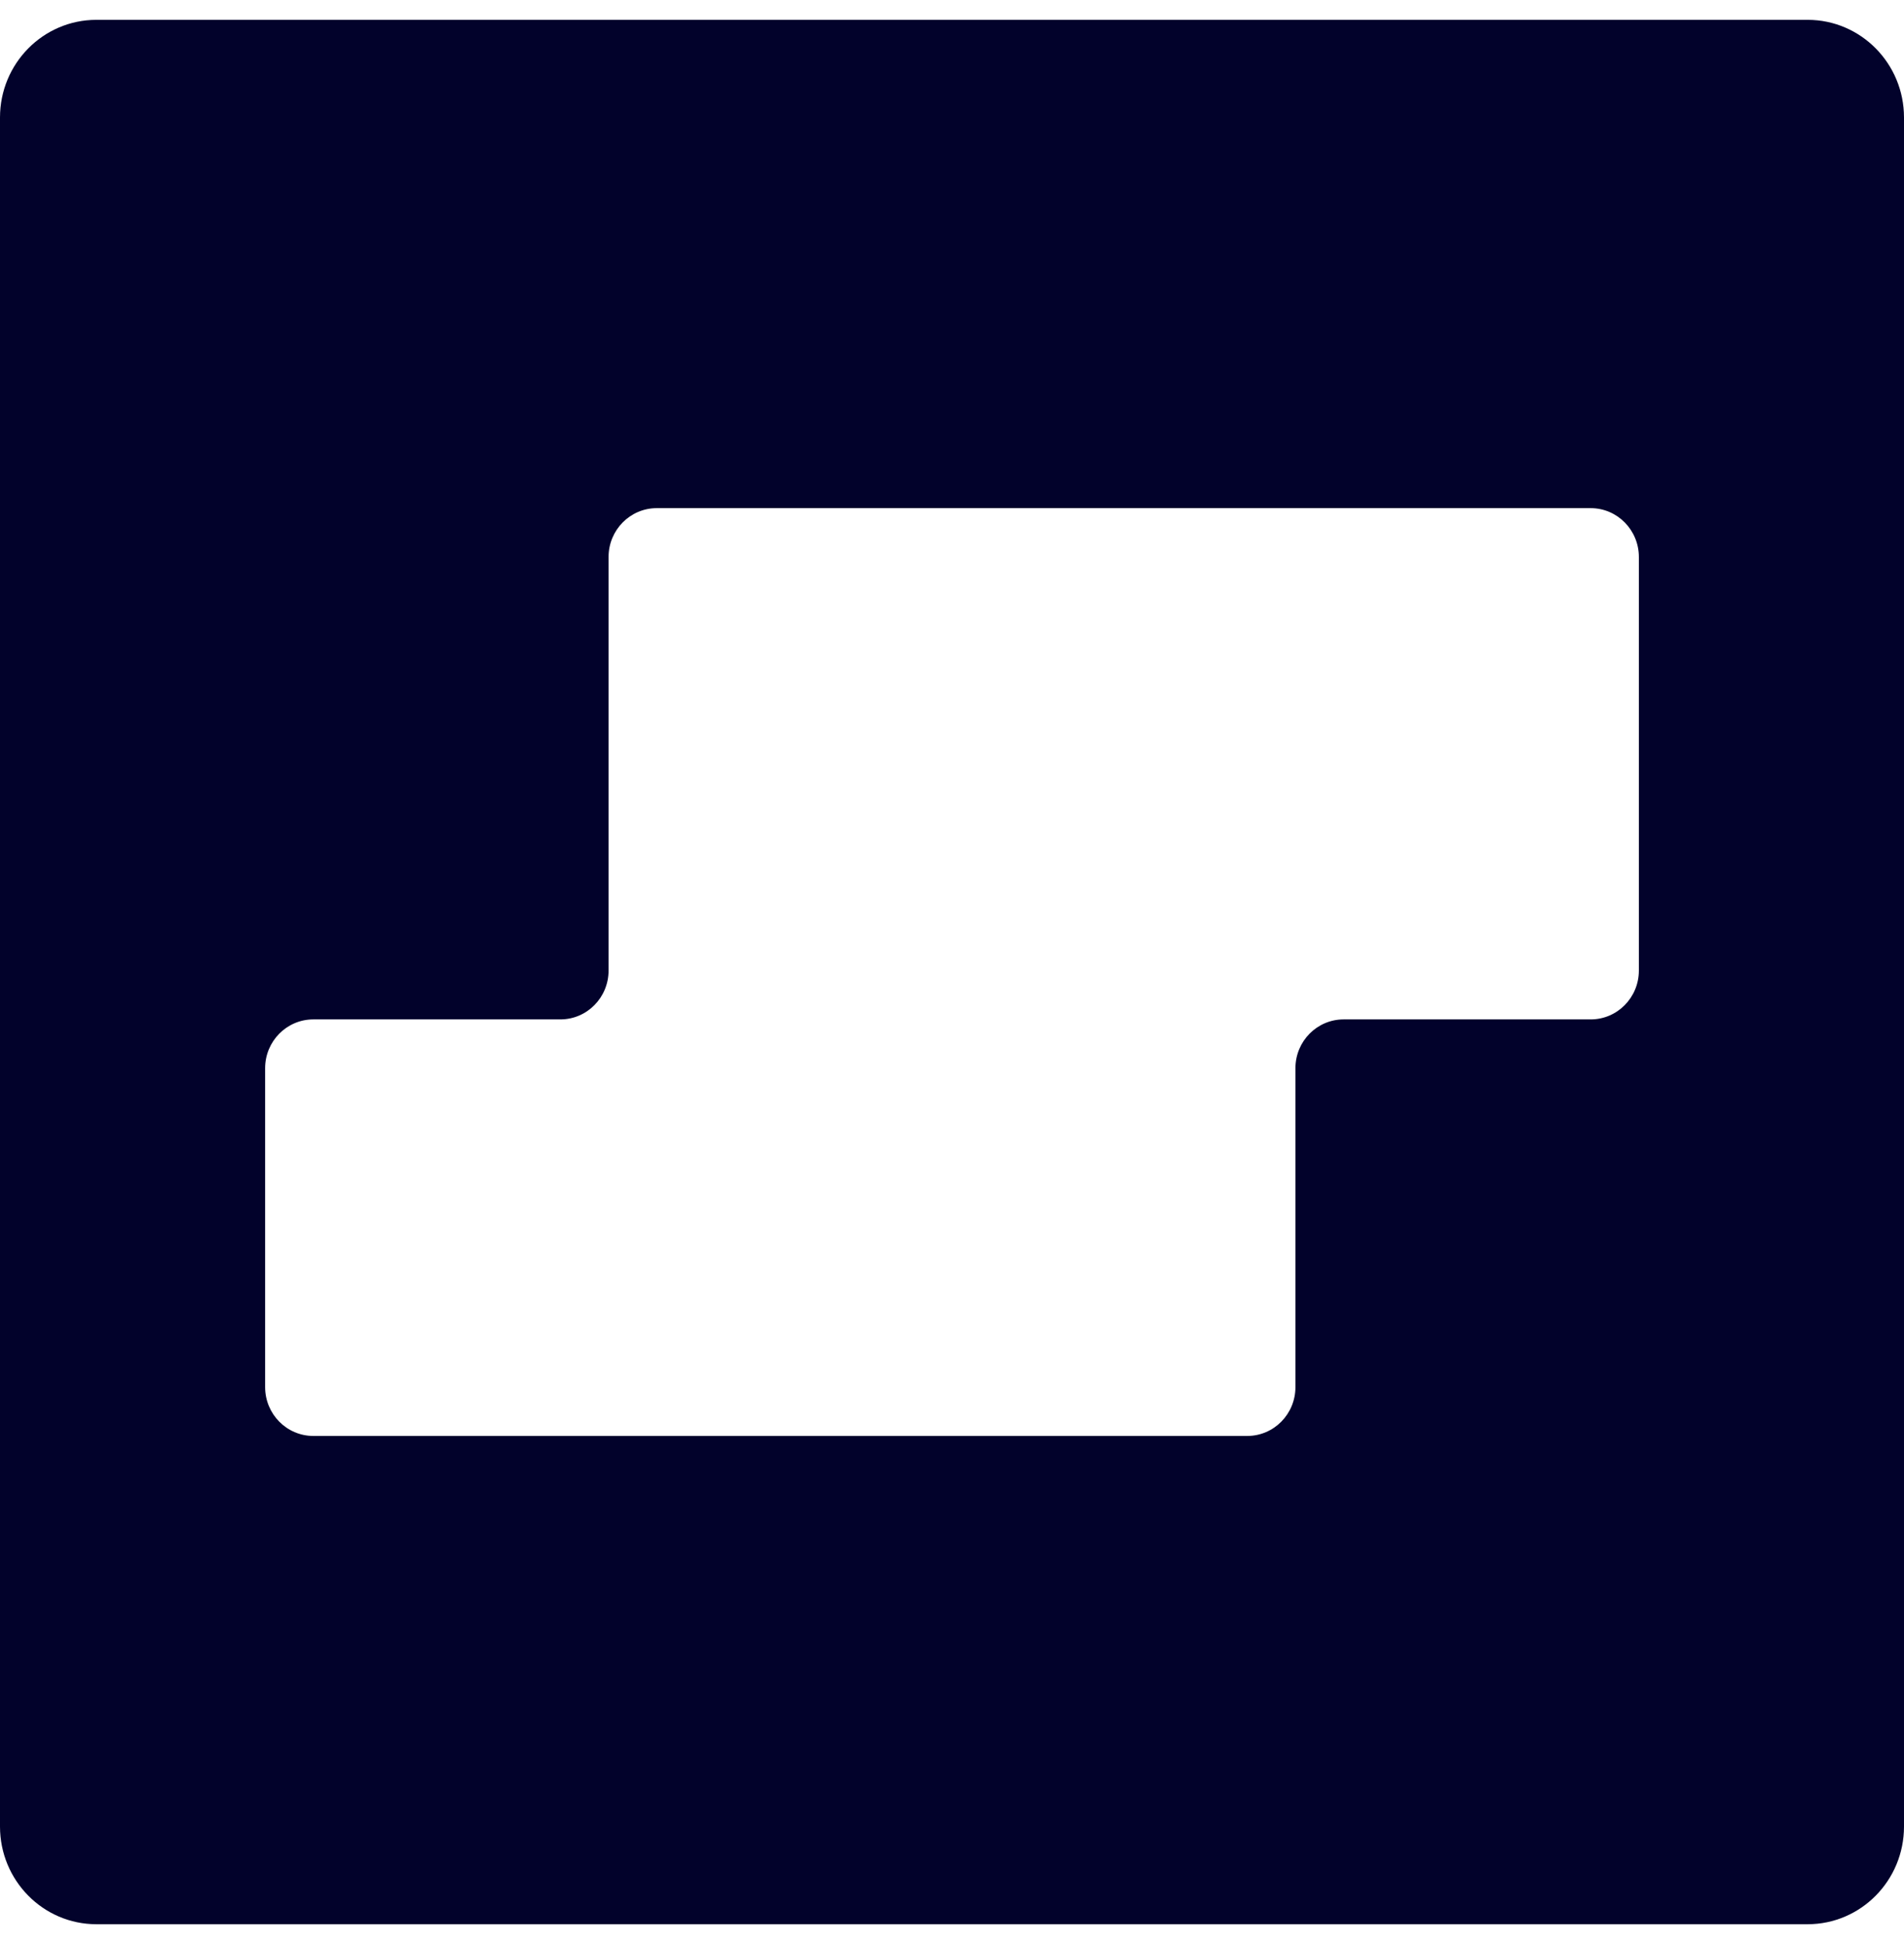 <svg width="48" height="49" viewBox="0 0 48 49" fill="none" xmlns="http://www.w3.org/2000/svg">
<path fill-rule="evenodd" clip-rule="evenodd" d="M2.43 0.5C1.088 0.5 0 1.602 0 2.962V46.038C0 47.398 1.088 48.5 2.43 48.5H45.57C46.912 48.5 48 47.398 48 46.038V2.962C48 1.602 46.912 0.5 45.57 0.5H2.43ZM6.684 34.962V26.924C6.684 26.245 7.228 25.694 7.899 25.694H14.127C14.798 25.694 15.342 25.143 15.342 24.463V14.039C15.342 13.359 15.886 12.808 16.557 12.808L40.101 12.808C40.772 12.808 41.316 13.359 41.316 14.039V24.463C41.316 25.143 40.772 25.694 40.101 25.694L33.873 25.694C33.202 25.694 32.658 26.245 32.658 26.924V34.962C32.658 35.642 32.114 36.193 31.443 36.193L7.899 36.193C7.228 36.193 6.684 35.642 6.684 34.962Z" fill="#02022B"/>
</svg>
